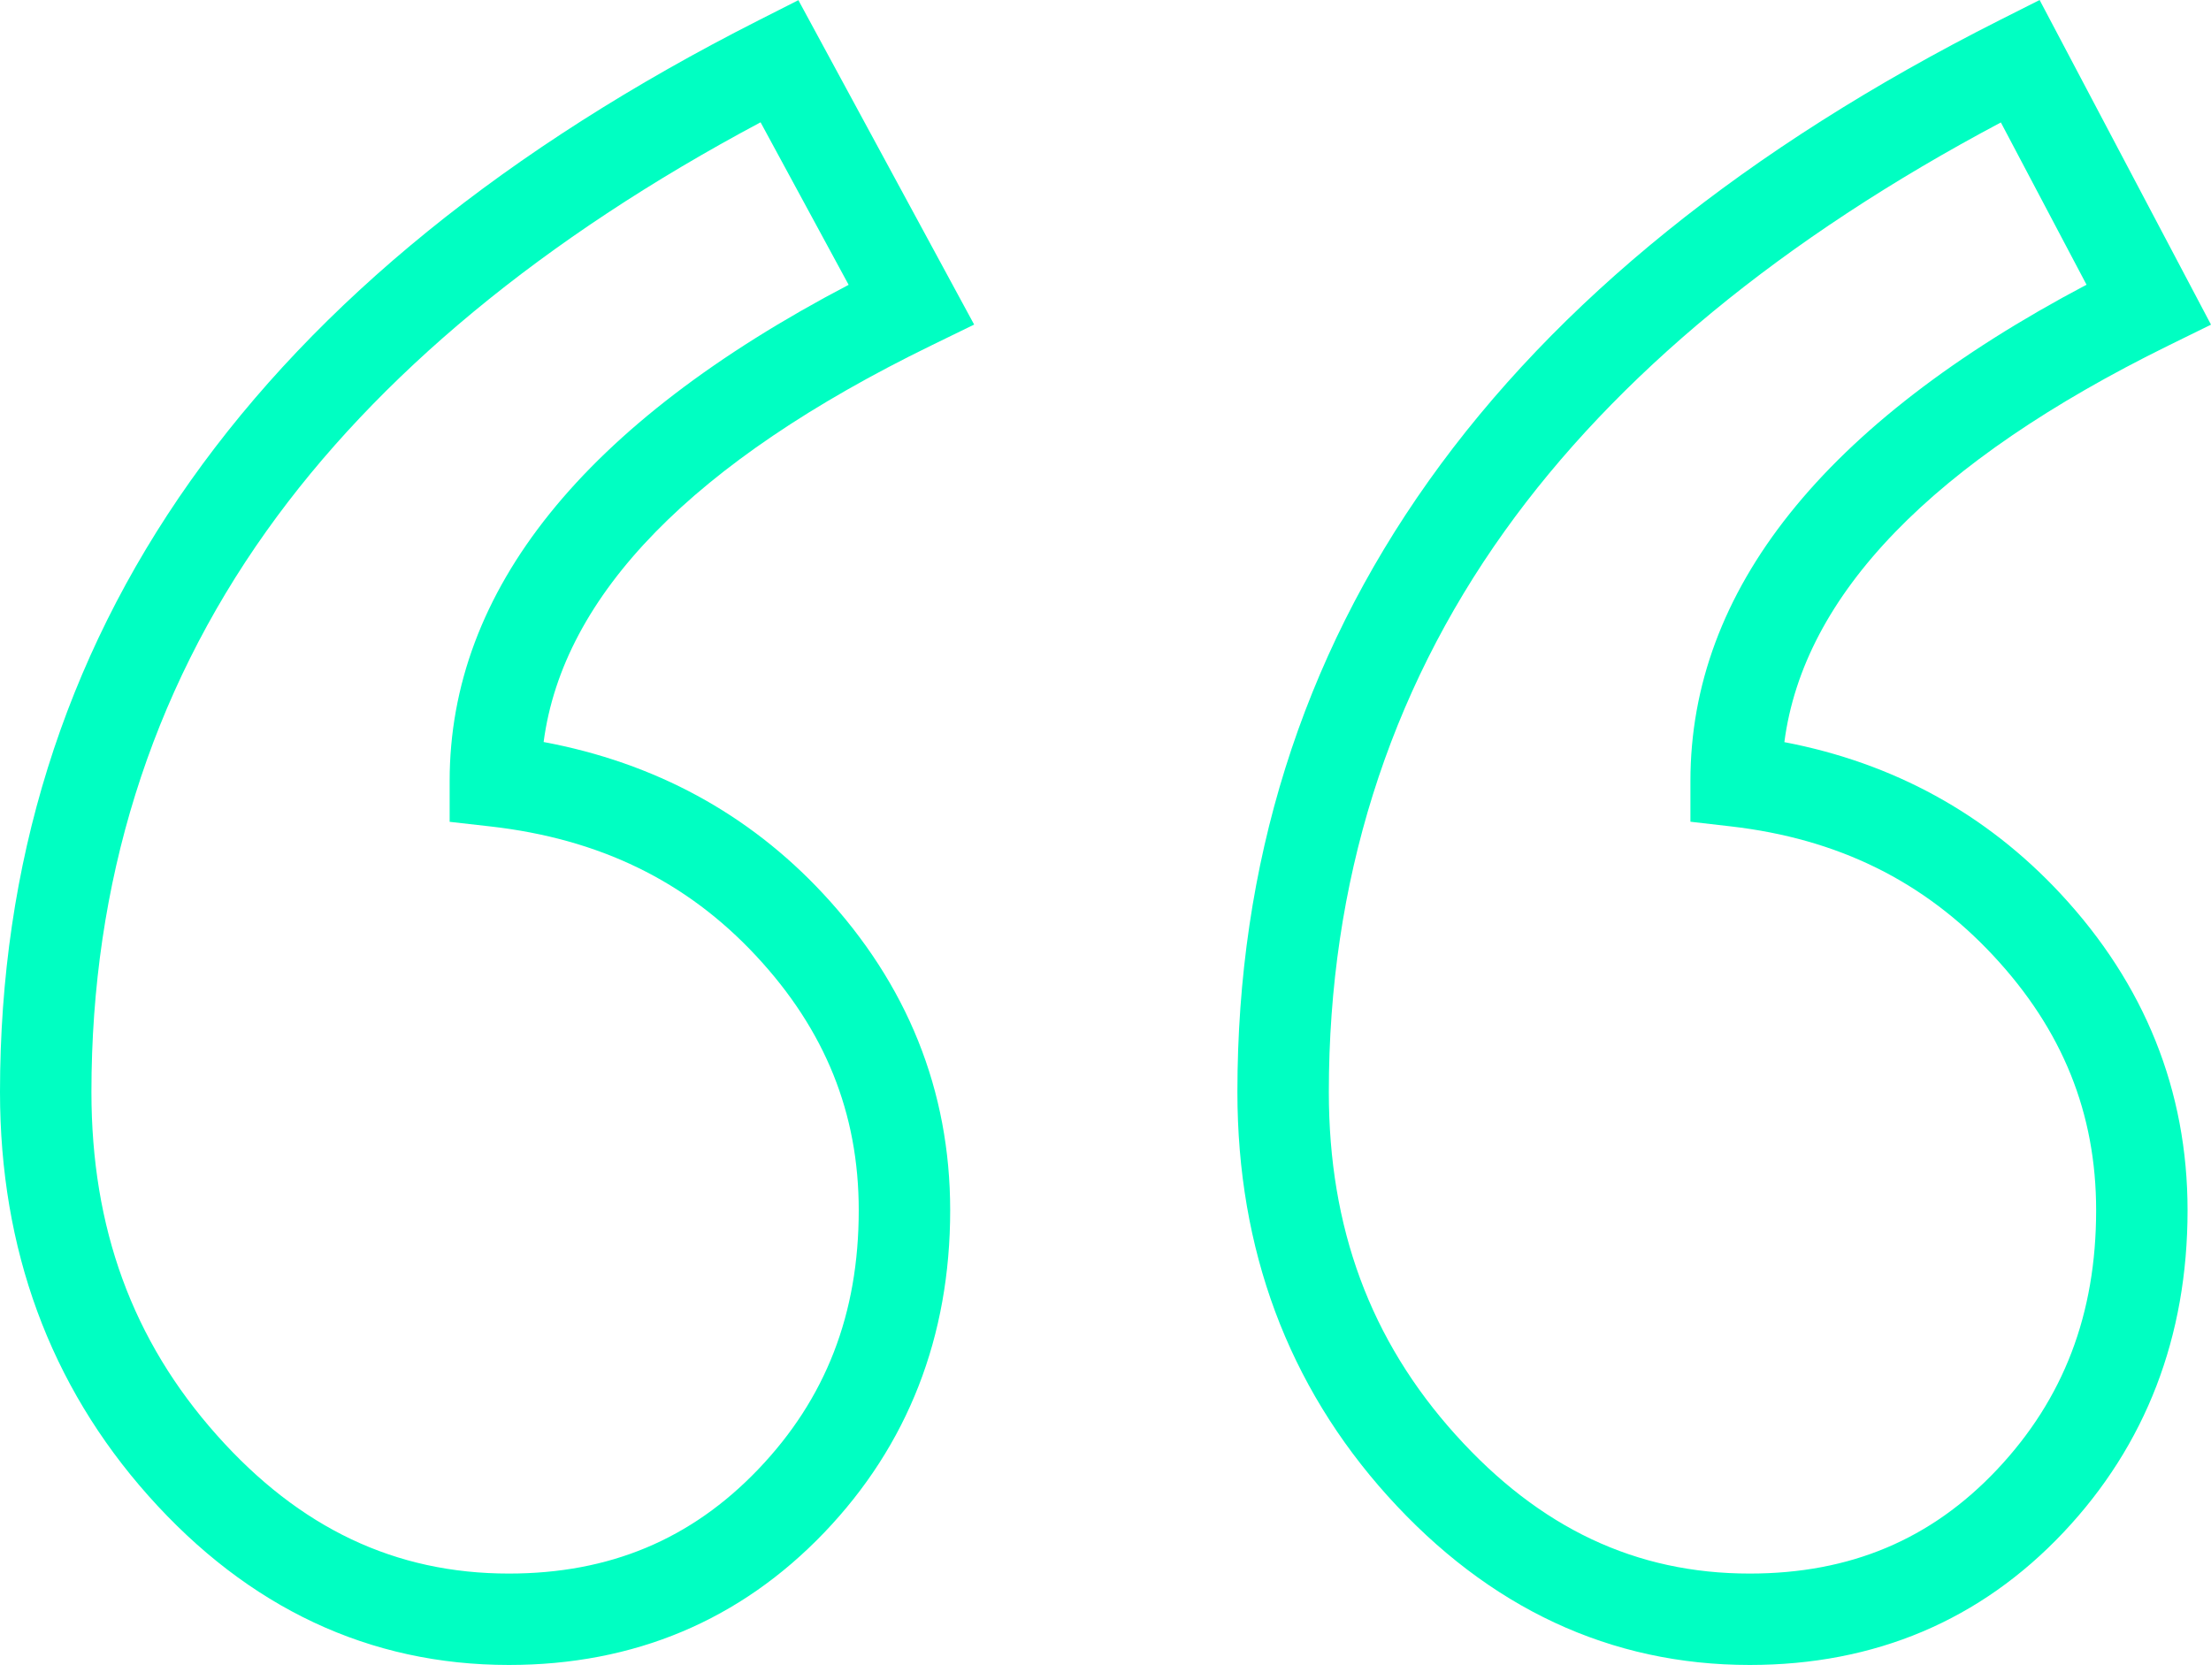 <svg width="125" height="95" viewBox="0 0 125 95" fill="none" xmlns="http://www.w3.org/2000/svg">
<path d="M8.395 84.587C14.043 90.933 20.899 94.15 28.771 94.15C35.846 94.15 41.843 91.631 46.598 86.663C51.323 81.726 53.719 75.595 53.719 68.438C53.719 61.675 51.299 55.648 46.526 50.525C42.316 46.006 37.013 43.131 30.734 41.959C31.832 33.635 39.191 26.101 52.65 19.536L55.074 18.354L45.137 0.009L42.894 1.146C14.431 15.573 -3.53724e-06 35.962 -1.283e-06 61.748C-5.05291e-07 70.644 2.824 78.328 8.395 84.587ZM42.999 6.916L47.978 16.106C33.006 23.951 25.421 33.381 25.421 44.163L25.421 46.472L27.715 46.732C33.893 47.431 38.809 49.824 42.744 54.049C46.65 58.242 48.549 62.949 48.549 68.438C48.549 74.299 46.689 79.091 42.864 83.089C39.069 87.054 34.459 88.981 28.77 88.981C22.348 88.981 16.947 86.42 12.256 81.151C7.487 75.793 5.169 69.446 5.169 61.748C5.169 49.93 8.497 39.261 15.06 30.036C21.322 21.235 30.714 13.465 42.999 6.916Z" fill="#00FFC2"/>
<path d="M78.457 84.599C84.169 90.936 91.053 94.15 98.919 94.15C106 94.15 111.971 91.626 116.663 86.648C121.316 81.714 123.675 75.587 123.675 68.438C123.675 61.675 121.255 55.648 116.483 50.525C112.281 46.015 107.042 43.143 100.88 41.966C101.965 33.636 109.262 26.097 122.613 19.531L125 18.358L115.311 6.47432e-06L113.045 1.143C84.454 15.57 69.957 35.96 69.957 61.748C69.957 70.65 72.817 78.339 78.457 84.599ZM113.12 6.924L117.963 16.1C103.1 23.948 95.569 33.38 95.569 44.163L95.569 46.467L97.858 46.731C103.909 47.429 108.765 49.822 112.701 54.048C116.607 58.242 118.506 62.949 118.506 68.438C118.506 74.306 116.673 79.103 112.903 83.102C109.173 87.058 104.599 88.981 98.919 88.981C92.49 88.981 87.053 86.416 82.298 81.138C77.472 75.783 75.126 69.44 75.126 61.748C75.126 49.931 78.468 39.263 85.061 30.04C91.35 21.241 100.783 13.472 113.12 6.924Z" fill="#00FFC2"/>
</svg>
